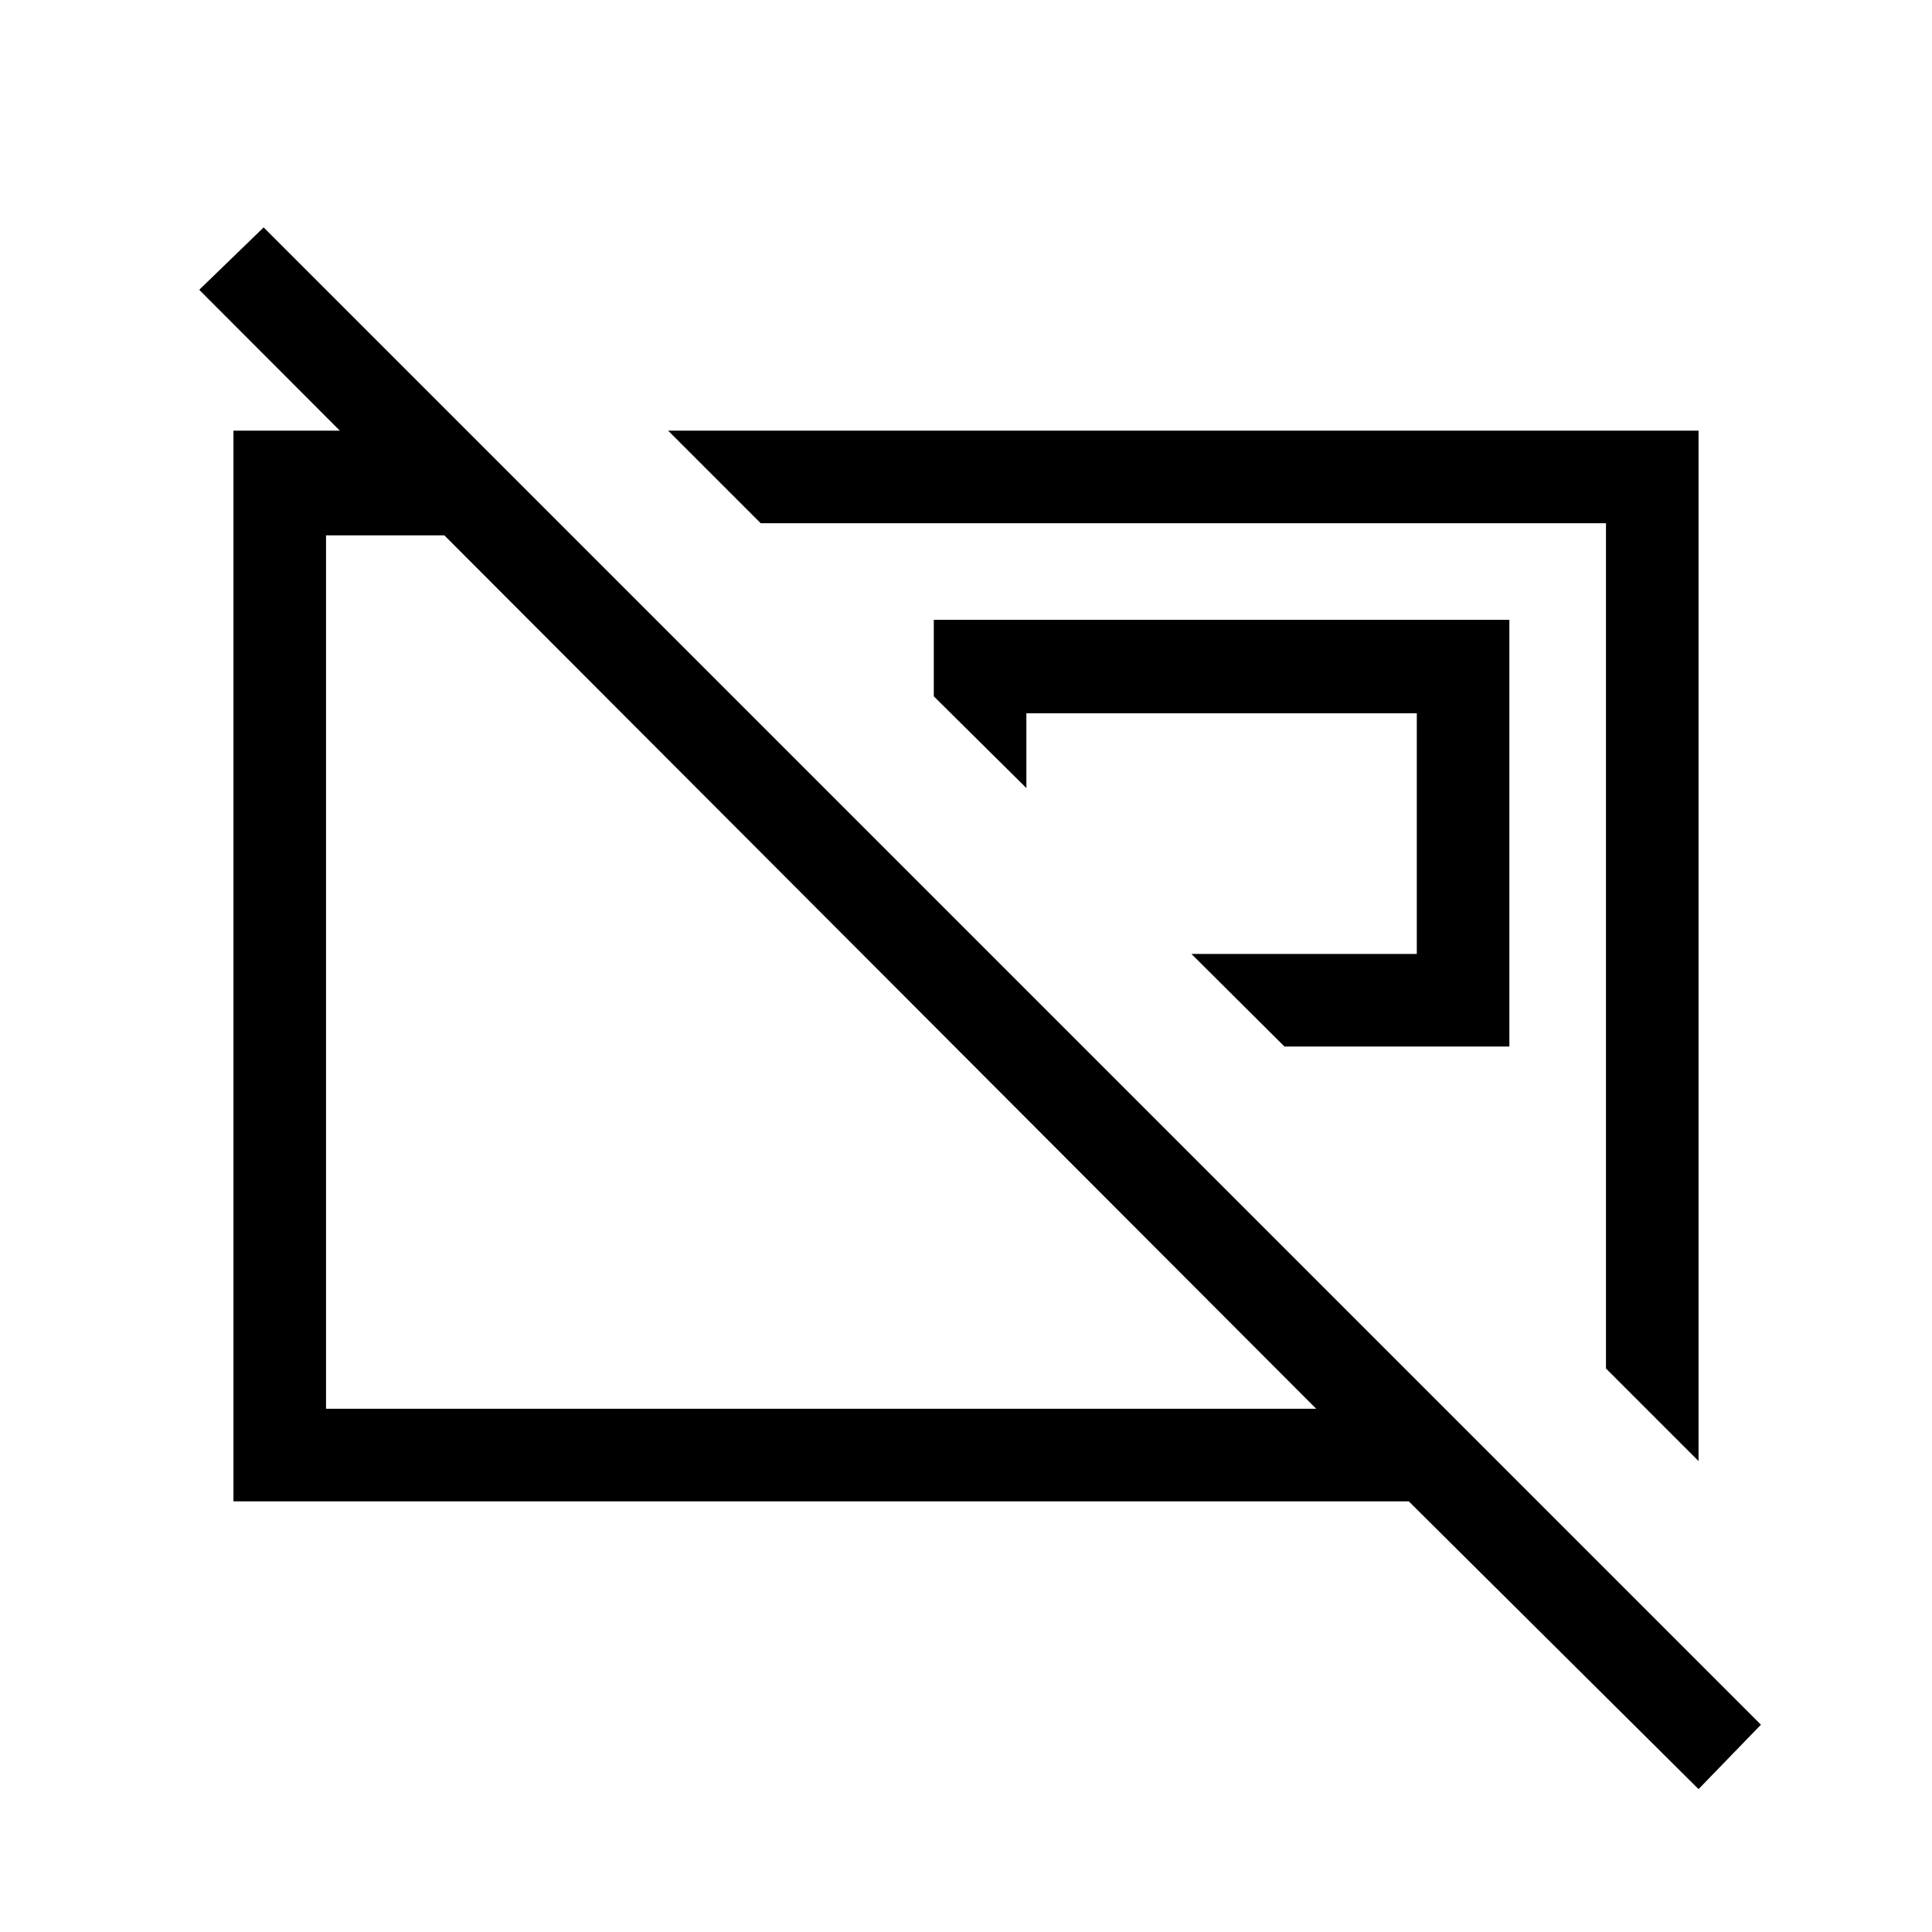 <svg xmlns="http://www.w3.org/2000/svg" height="20" viewBox="0 -960 960 960" width="20"><path d="M638.23-440H750v-212H464v38l46 45.58v-37.16h194V-486H592l46.23 46ZM798-280v-420H378l-46-46h512v512l-46-46ZM408-486Zm180-4ZM844-71 700-214H116v-532h116l52 52H162v434h492L99-816l32-31 744 744-31 32Z"/></svg>